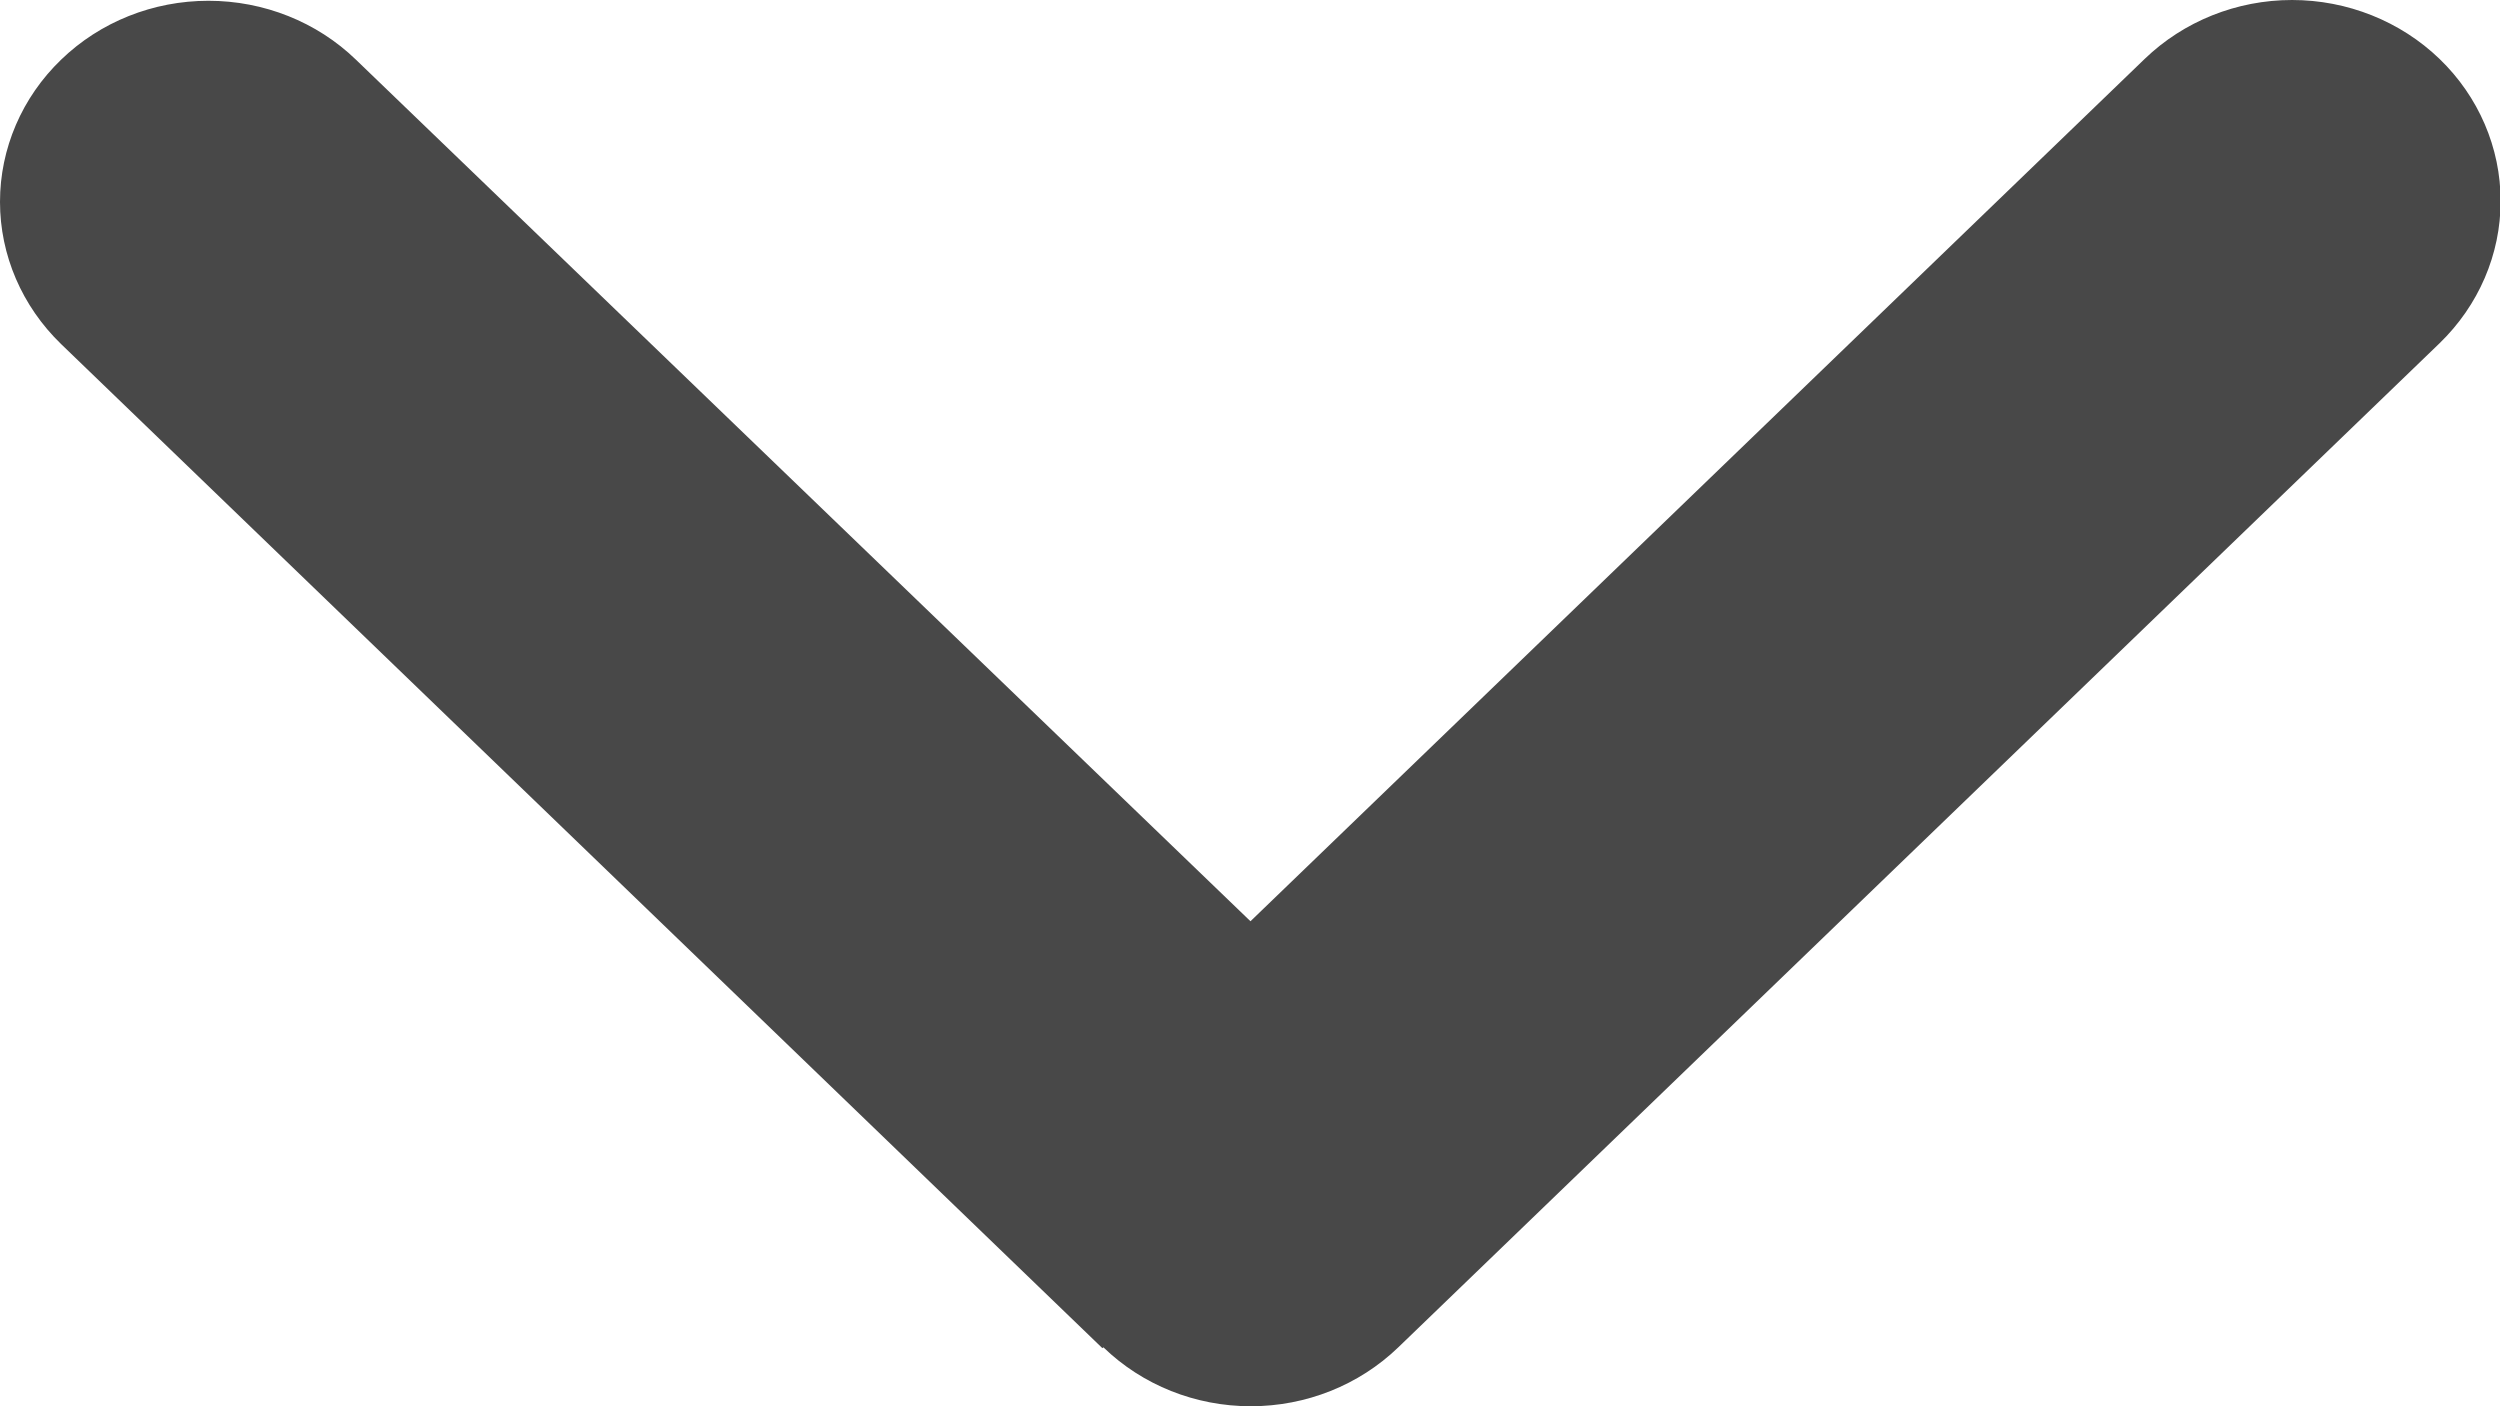 <svg preserveAspectRatio="none" width="100%" height="100%" overflow="visible" style="display: block;" viewBox="0 0 16 9" fill="none" xmlns="http://www.w3.org/2000/svg">
<path id="angle-down-solid" d="M7.062 8.623C7.312 8.865 7.651 9 8.005 9C8.359 9 8.698 8.865 8.949 8.623L15.613 2.197C15.863 1.955 16.004 1.628 16.004 1.287C16.004 0.946 15.863 0.618 15.613 0.377C15.363 0.136 15.023 0 14.669 0C14.315 0 13.976 0.136 13.726 0.377L8.003 5.896L2.278 0.382C2.028 0.14 1.688 0.005 1.334 0.005C0.98 0.005 0.641 0.14 0.391 0.382C0.141 0.623 6.97584e-09 0.95 0 1.292C-6.97585e-09 1.633 0.141 1.96 0.391 2.202L7.055 8.628L7.062 8.623Z" fill="#484848"/>
</svg>
